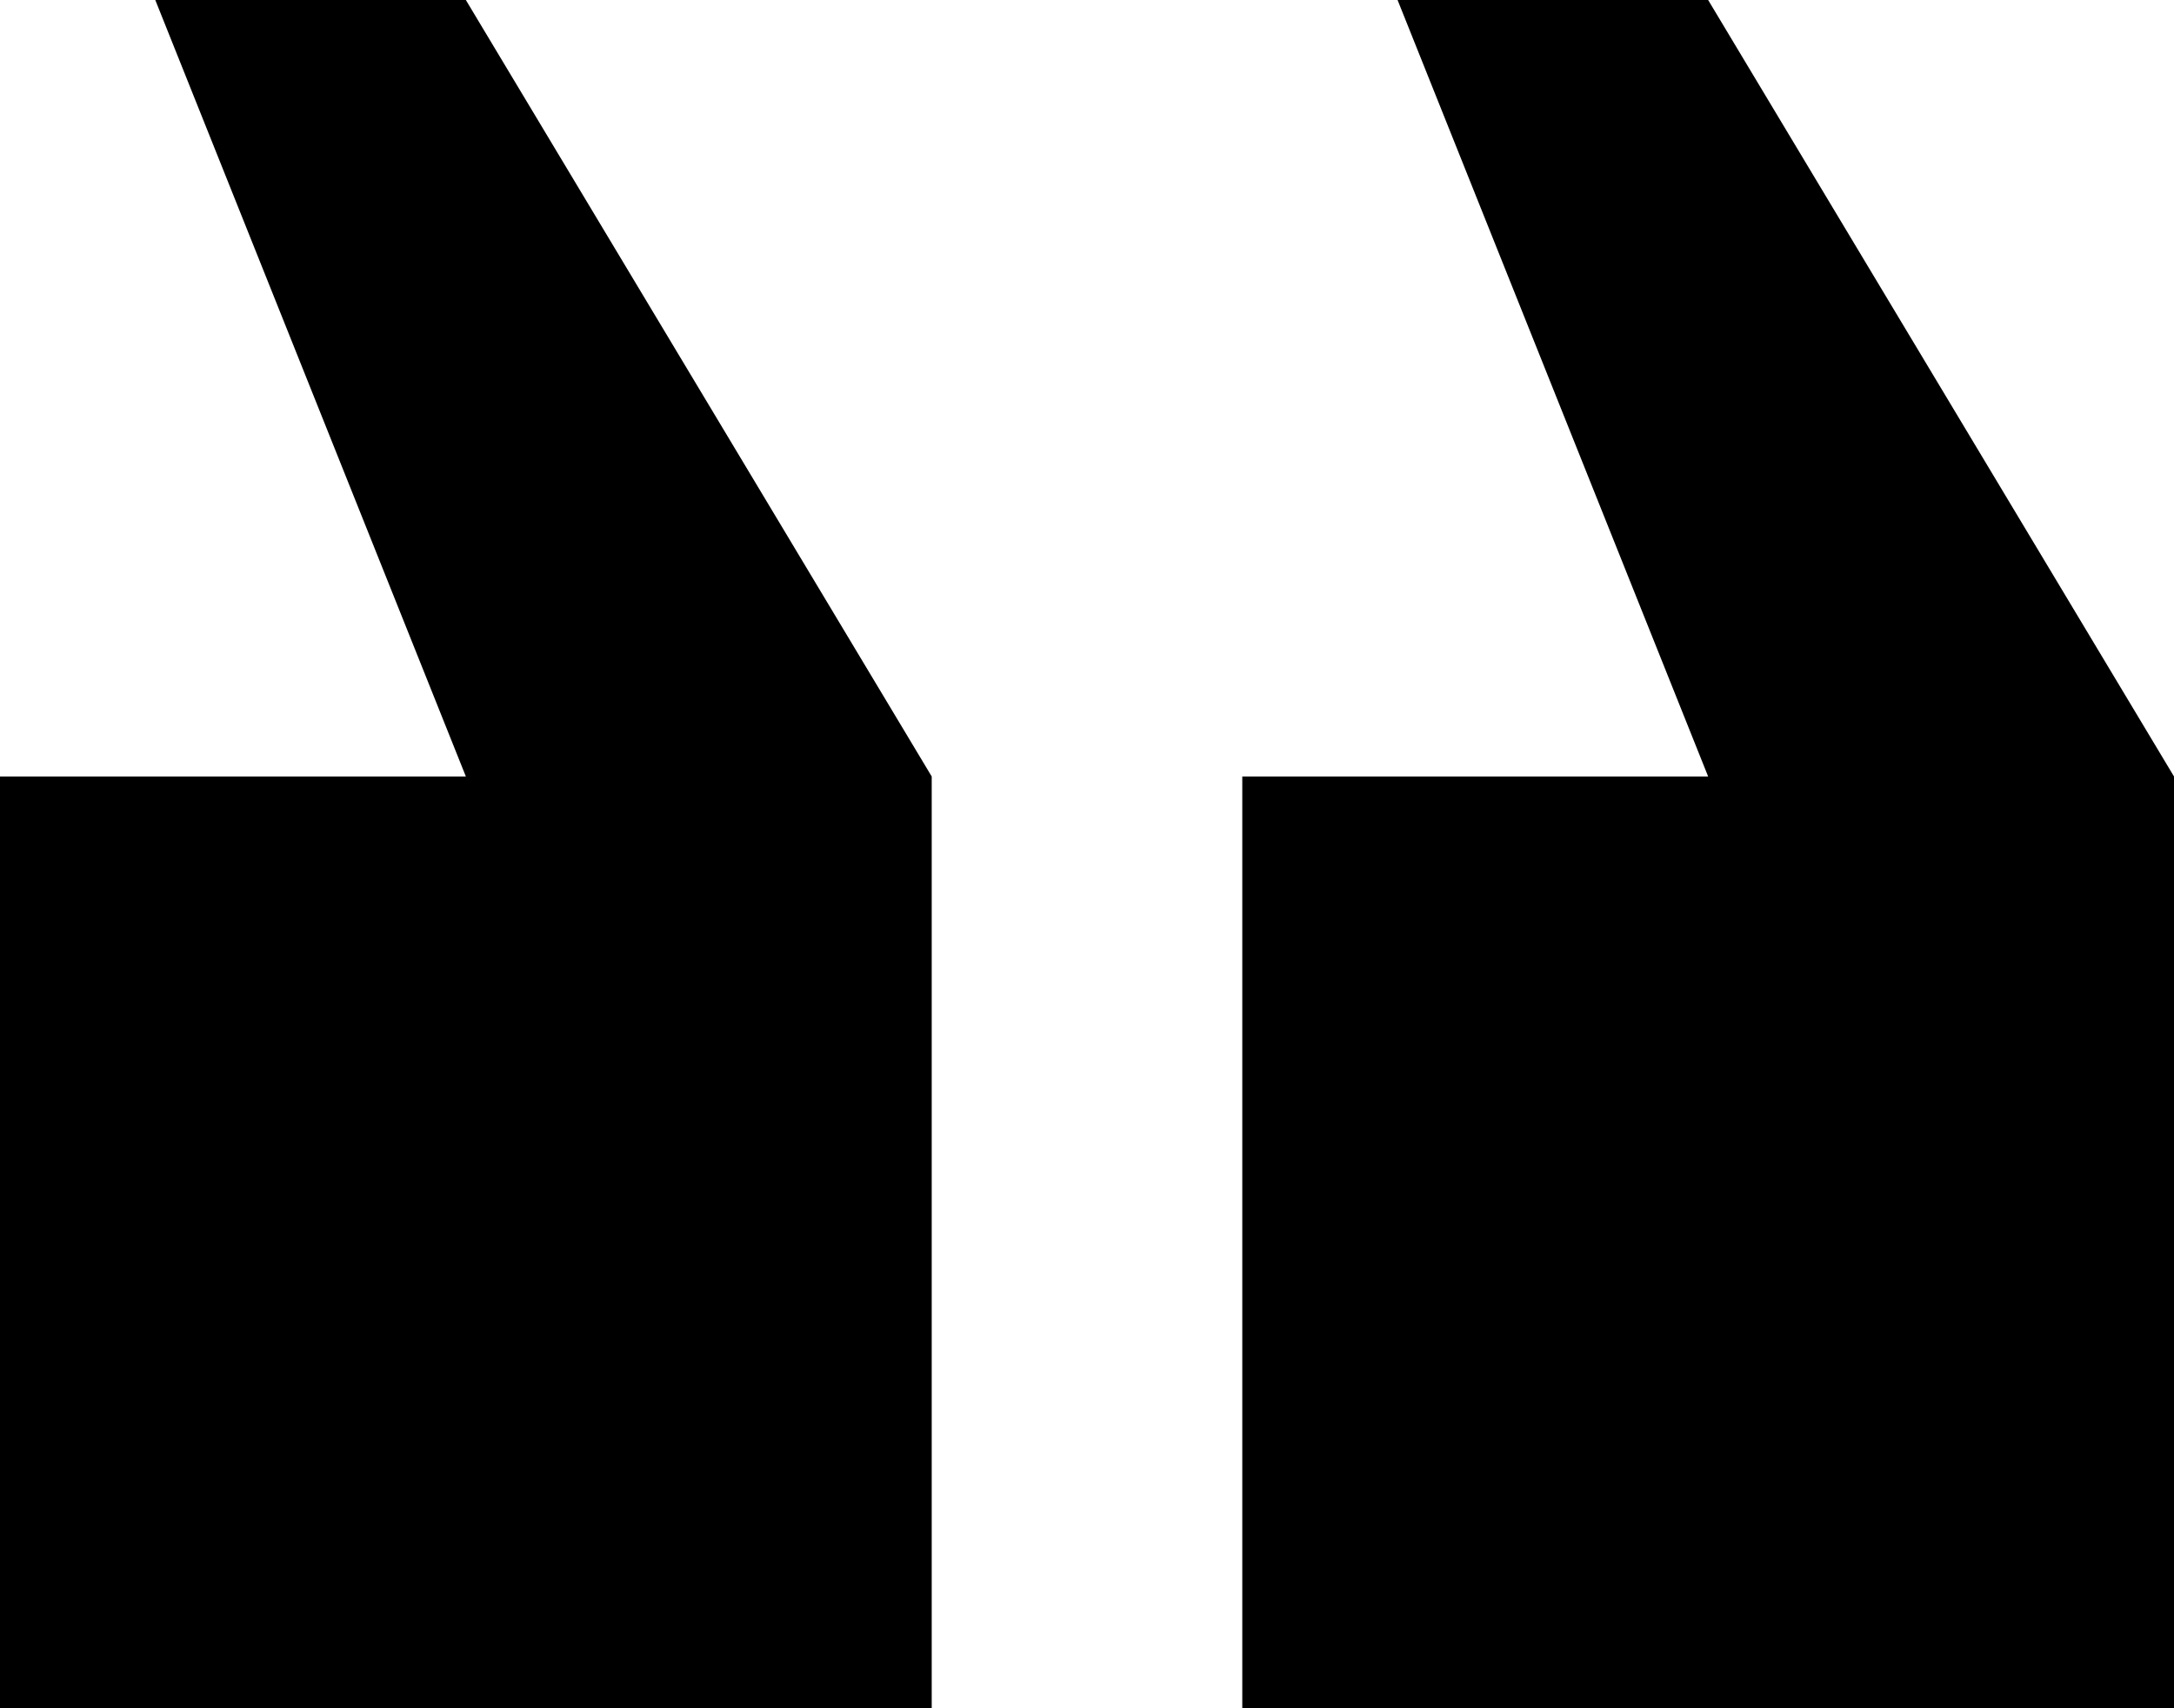 <?xml version="1.0" encoding="UTF-8"?>
<svg width="14px" height="11px" viewBox="0 0 14 11" version="1.1" xmlns="http://www.w3.org/2000/svg" xmlns:xlink="http://www.w3.org/1999/xlink">
    <!-- Generator: Sketch 40.3 (33839) - http://www.bohemiancoding.com/sketch -->
    <title>QUOTATION-RIGHT</title>
    <desc>Created with Sketch.</desc>
    <defs></defs>
    <g id="上宾图标库" stroke="none" stroke-width="1" fill="none" fill-rule="evenodd">
        <path d="M6,11 L0,11 L0,5 L6,5 L6,11 Z M6,5 L3,5 L1,0 L3,0 L6,5 Z M14,11 L8,11 L8,5 L14,5 L14,11 Z M14,5 L11,5 L9,0 L11,0 L14,5 Z" id="QUOTATION-RIGHT" fill="#000000"></path>
    </g>
</svg>